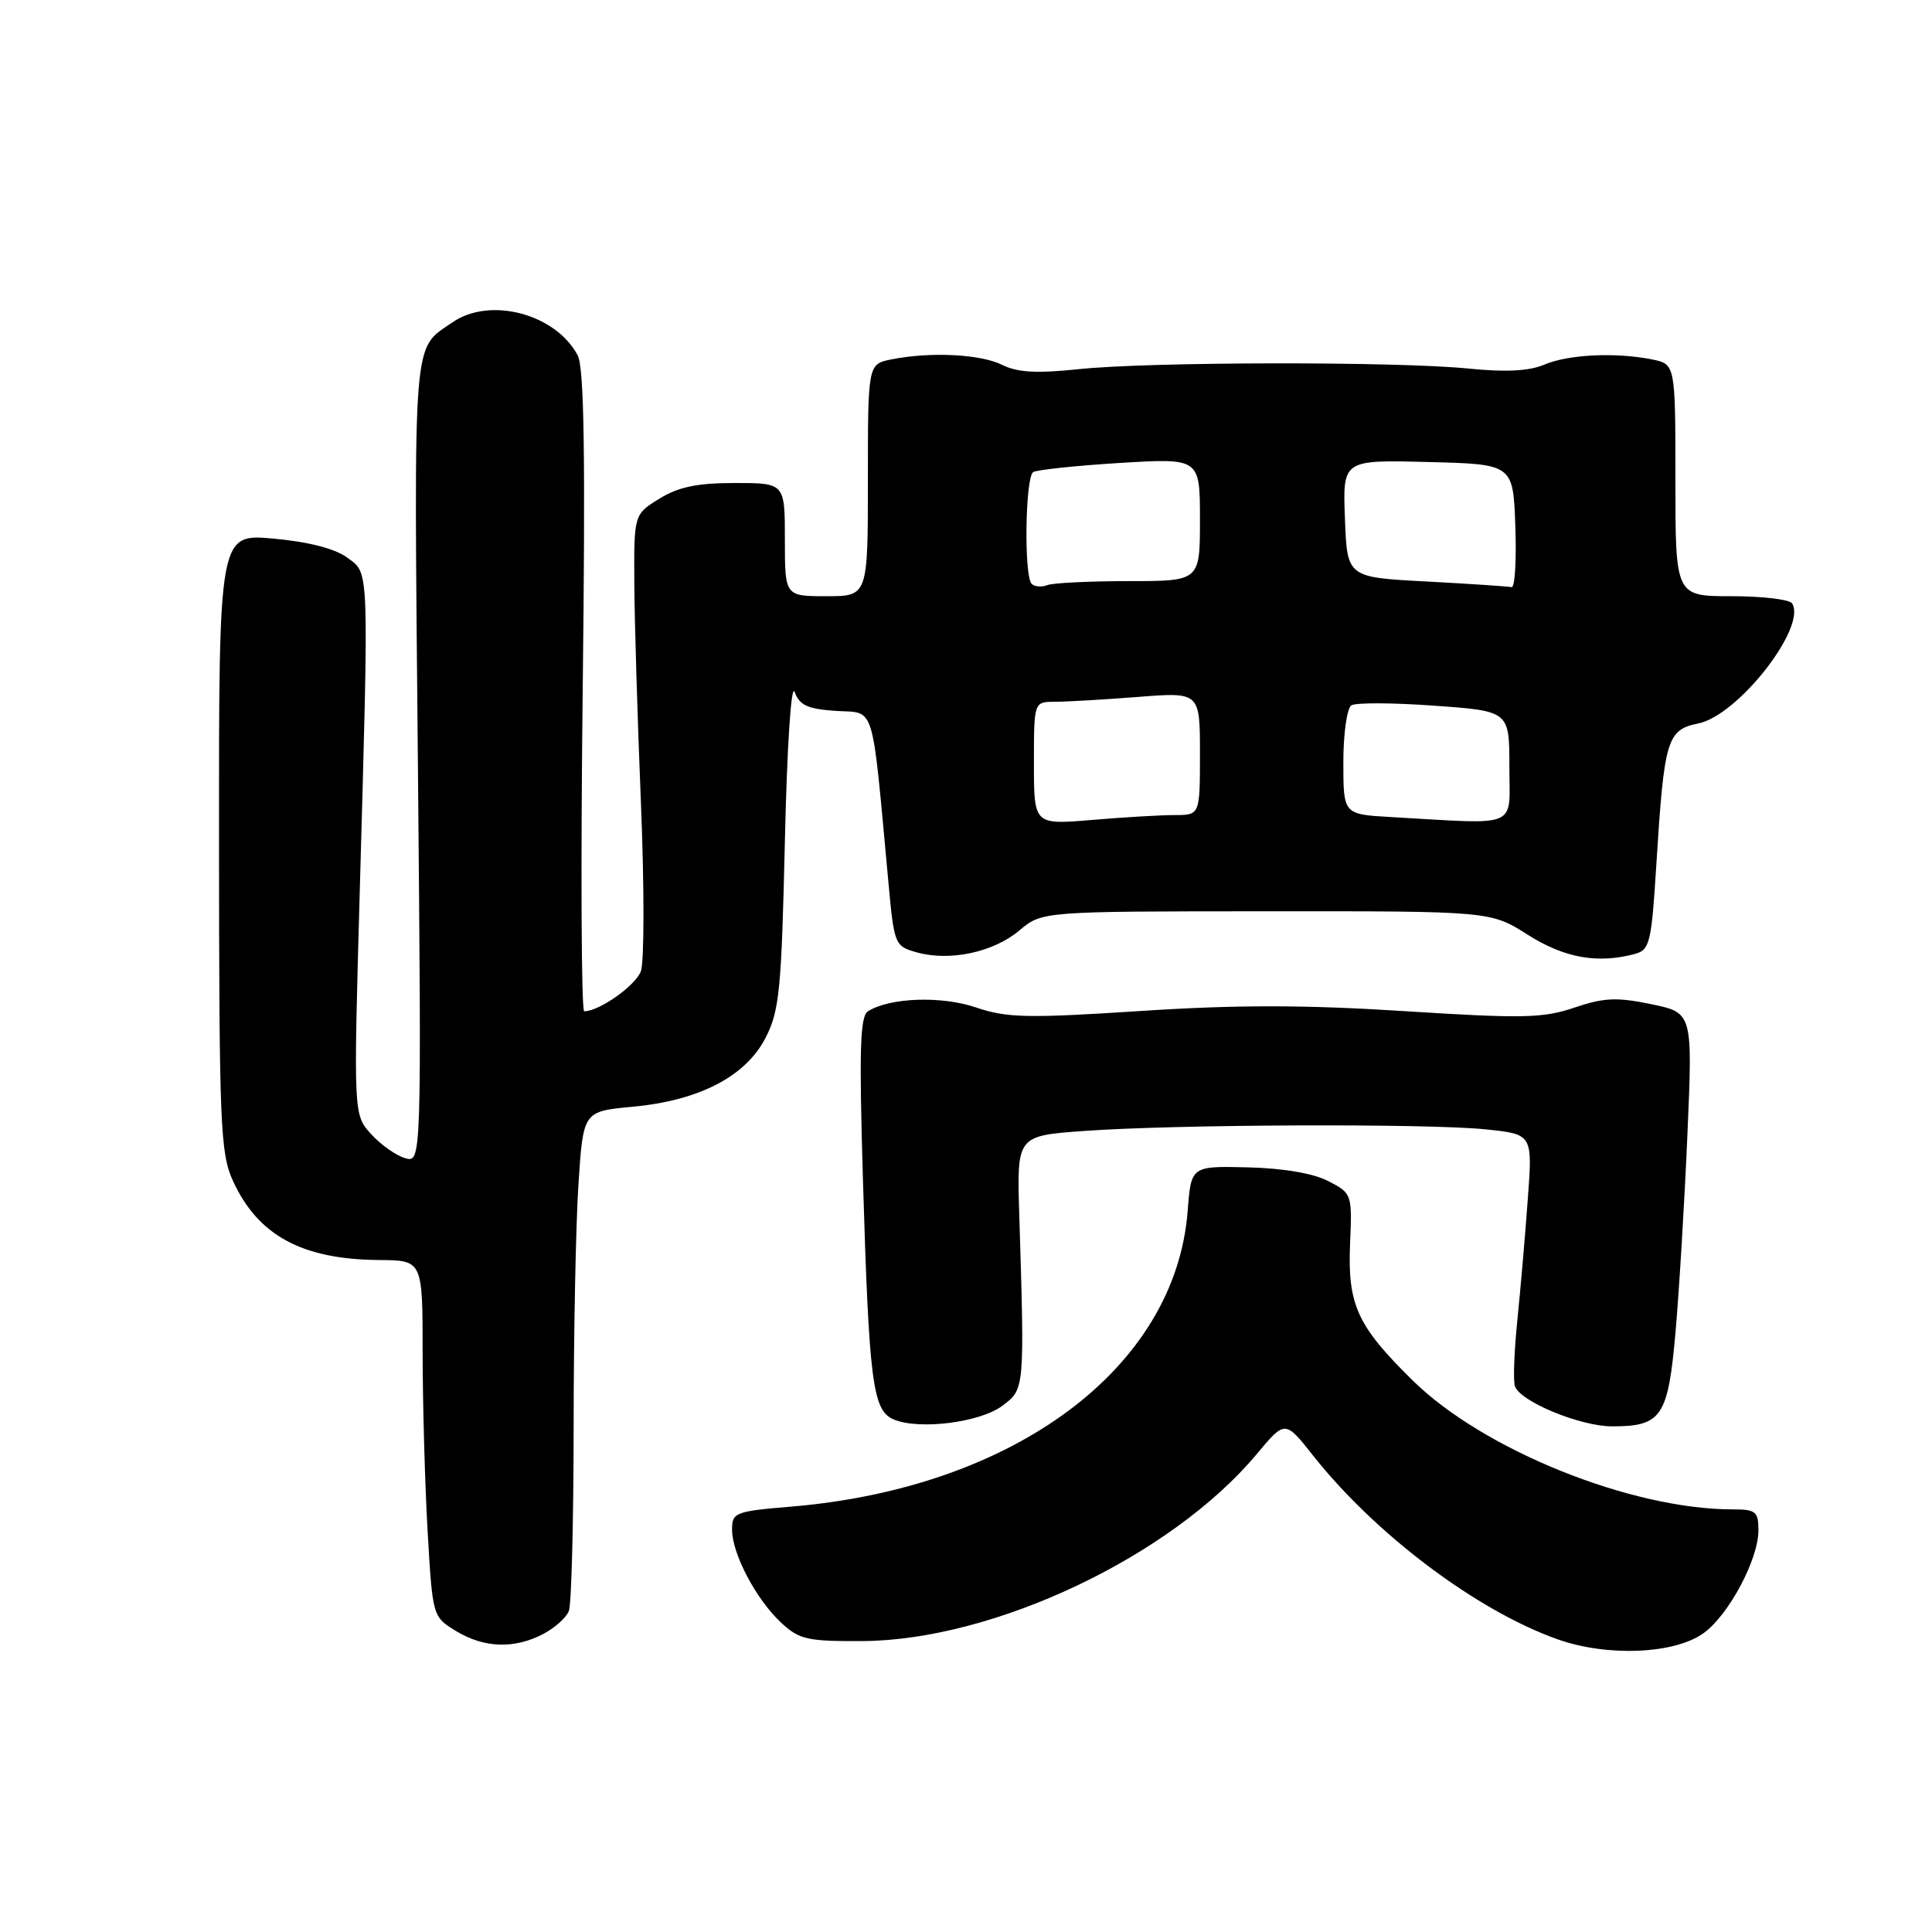 <?xml version="1.0" encoding="UTF-8" standalone="no"?>
<!DOCTYPE svg PUBLIC "-//W3C//DTD SVG 1.1//EN" "http://www.w3.org/Graphics/SVG/1.1/DTD/svg11.dtd" >
<svg xmlns="http://www.w3.org/2000/svg" xmlns:xlink="http://www.w3.org/1999/xlink" version="1.1" viewBox="0 0 256 256">
 <g >
 <path fill="currentColor"
d=" M 225.76 216.38 C 229.09 213.96 233.00 206.61 233.00 202.79 C 233.00 200.28 232.65 200.00 229.59 200.00 C 216.11 200.00 196.57 192.13 187.21 182.94 C 179.83 175.69 178.56 172.91 178.89 164.82 C 179.17 158.22 179.14 158.12 176.00 156.50 C 174.01 155.47 170.00 154.79 165.33 154.68 C 157.83 154.50 157.83 154.50 157.37 160.49 C 155.75 181.27 134.40 197.17 104.79 199.64 C 97.42 200.25 97.00 200.42 97.00 202.68 C 97.00 205.88 100.18 211.91 103.49 215.00 C 105.91 217.26 106.97 217.49 114.34 217.45 C 131.76 217.33 155.20 206.21 166.51 192.69 C 170.28 188.17 170.28 188.17 173.99 192.87 C 182.24 203.30 195.67 213.41 206.37 217.21 C 212.97 219.56 221.92 219.18 225.76 216.38 Z  M 71.93 216.54 C 73.48 215.73 75.04 214.35 75.38 213.46 C 75.72 212.56 76.00 201.64 76.01 189.17 C 76.01 176.70 76.30 162.17 76.65 156.88 C 77.28 147.26 77.28 147.26 83.82 146.65 C 92.66 145.83 98.82 142.63 101.45 137.50 C 103.28 133.93 103.55 131.13 104.00 111.50 C 104.29 98.71 104.84 90.42 105.30 91.70 C 105.94 93.46 107.02 93.95 110.80 94.20 C 116.05 94.54 115.47 92.63 117.72 116.93 C 118.48 125.20 118.56 125.38 121.50 126.20 C 125.88 127.41 131.64 126.18 135.07 123.29 C 138.08 120.76 138.08 120.76 167.79 120.75 C 197.51 120.73 197.51 120.73 202.45 123.87 C 207.30 126.94 211.69 127.73 216.64 126.40 C 218.60 125.87 218.83 124.92 219.47 114.61 C 220.51 97.94 220.88 96.71 225.03 95.86 C 230.30 94.80 239.43 83.12 237.47 79.96 C 237.15 79.43 233.53 79.00 229.44 79.00 C 222.00 79.00 222.00 79.00 222.00 63.62 C 222.00 48.25 222.00 48.25 218.88 47.62 C 214.04 46.66 207.80 46.96 204.62 48.32 C 202.64 49.17 199.49 49.33 194.62 48.84 C 185.09 47.88 152.36 47.93 143.00 48.91 C 137.39 49.50 134.82 49.36 132.80 48.35 C 129.93 46.92 123.30 46.59 118.12 47.62 C 115.00 48.25 115.00 48.25 115.00 63.62 C 115.00 79.00 115.00 79.00 109.50 79.00 C 104.00 79.00 104.00 79.00 104.00 71.50 C 104.00 64.00 104.00 64.00 97.37 64.00 C 92.39 64.00 89.89 64.52 87.37 66.08 C 84.00 68.16 84.00 68.16 84.05 77.33 C 84.08 82.37 84.48 95.50 84.93 106.50 C 85.38 117.50 85.37 127.49 84.92 128.70 C 84.19 130.62 79.40 134.00 77.41 134.00 C 77.03 134.00 76.94 114.93 77.21 91.63 C 77.58 60.28 77.41 48.70 76.54 47.07 C 73.60 41.57 64.93 39.29 59.97 42.70 C 54.61 46.40 54.84 43.56 55.37 100.80 C 55.86 154.09 55.86 154.09 53.68 153.46 C 52.48 153.12 50.45 151.68 49.17 150.27 C 46.84 147.70 46.84 147.70 47.67 118.10 C 48.89 74.37 48.96 76.07 46.00 73.88 C 44.40 72.70 40.88 71.79 36.25 71.37 C 29.00 70.71 29.00 70.71 29.02 111.61 C 29.04 149.14 29.19 152.83 30.88 156.50 C 34.20 163.73 40.04 166.88 50.25 166.96 C 56.00 167.00 56.00 167.00 56.00 179.25 C 56.01 185.99 56.30 196.61 56.66 202.86 C 57.32 214.21 57.32 214.22 60.41 216.11 C 64.12 218.37 68.10 218.52 71.93 216.54 Z  M 132.82 186.27 C 135.78 184.06 135.77 184.16 135.06 161.00 C 134.73 150.50 134.73 150.50 143.62 149.86 C 155.67 148.98 189.27 148.85 196.89 149.65 C 203.08 150.29 203.08 150.29 202.44 158.90 C 202.10 163.63 201.47 170.88 201.05 175.00 C 200.63 179.12 200.49 183.04 200.74 183.70 C 201.49 185.74 209.41 189.00 213.62 189.00 C 220.19 189.00 221.03 187.74 222.02 176.46 C 222.50 170.98 223.21 159.23 223.59 150.35 C 224.29 134.20 224.29 134.20 218.80 133.06 C 214.23 132.11 212.51 132.19 208.60 133.52 C 204.46 134.92 201.76 134.98 186.10 133.98 C 172.90 133.14 163.86 133.13 151.15 133.96 C 136.17 134.94 133.41 134.88 129.35 133.50 C 124.76 131.94 117.95 132.17 115.02 133.99 C 113.96 134.64 113.83 139.06 114.34 156.15 C 115.14 183.06 115.62 186.89 118.39 188.07 C 121.74 189.51 129.85 188.50 132.82 186.27 Z  M 137.00 101.15 C 137.00 93.00 137.00 93.00 139.75 92.99 C 141.26 92.99 146.21 92.70 150.75 92.35 C 159.00 91.70 159.00 91.70 159.00 99.85 C 159.00 108.00 159.00 108.00 155.65 108.00 C 153.81 108.00 148.86 108.29 144.65 108.65 C 137.00 109.29 137.00 109.29 137.00 101.15 Z  M 184.25 108.26 C 178.00 107.90 178.00 107.90 178.00 101.01 C 178.00 97.19 178.48 93.82 179.07 93.46 C 179.66 93.09 184.61 93.11 190.07 93.51 C 200.00 94.22 200.00 94.22 200.00 101.61 C 200.00 109.90 201.56 109.24 184.25 108.26 Z  M 136.70 77.36 C 135.66 76.33 135.85 63.21 136.91 62.55 C 137.41 62.25 142.59 61.70 148.41 61.34 C 159.00 60.70 159.00 60.70 159.00 68.85 C 159.00 77.00 159.00 77.00 149.58 77.00 C 144.40 77.00 139.54 77.24 138.78 77.53 C 138.02 77.82 137.08 77.75 136.70 77.36 Z  M 189.00 77.05 C 178.50 76.50 178.50 76.50 178.21 68.72 C 177.91 60.93 177.91 60.93 189.21 61.22 C 200.50 61.50 200.50 61.50 200.79 69.75 C 200.95 74.29 200.73 77.91 200.29 77.80 C 199.86 77.70 194.78 77.36 189.00 77.05 Z "/>
</g>
</svg>
